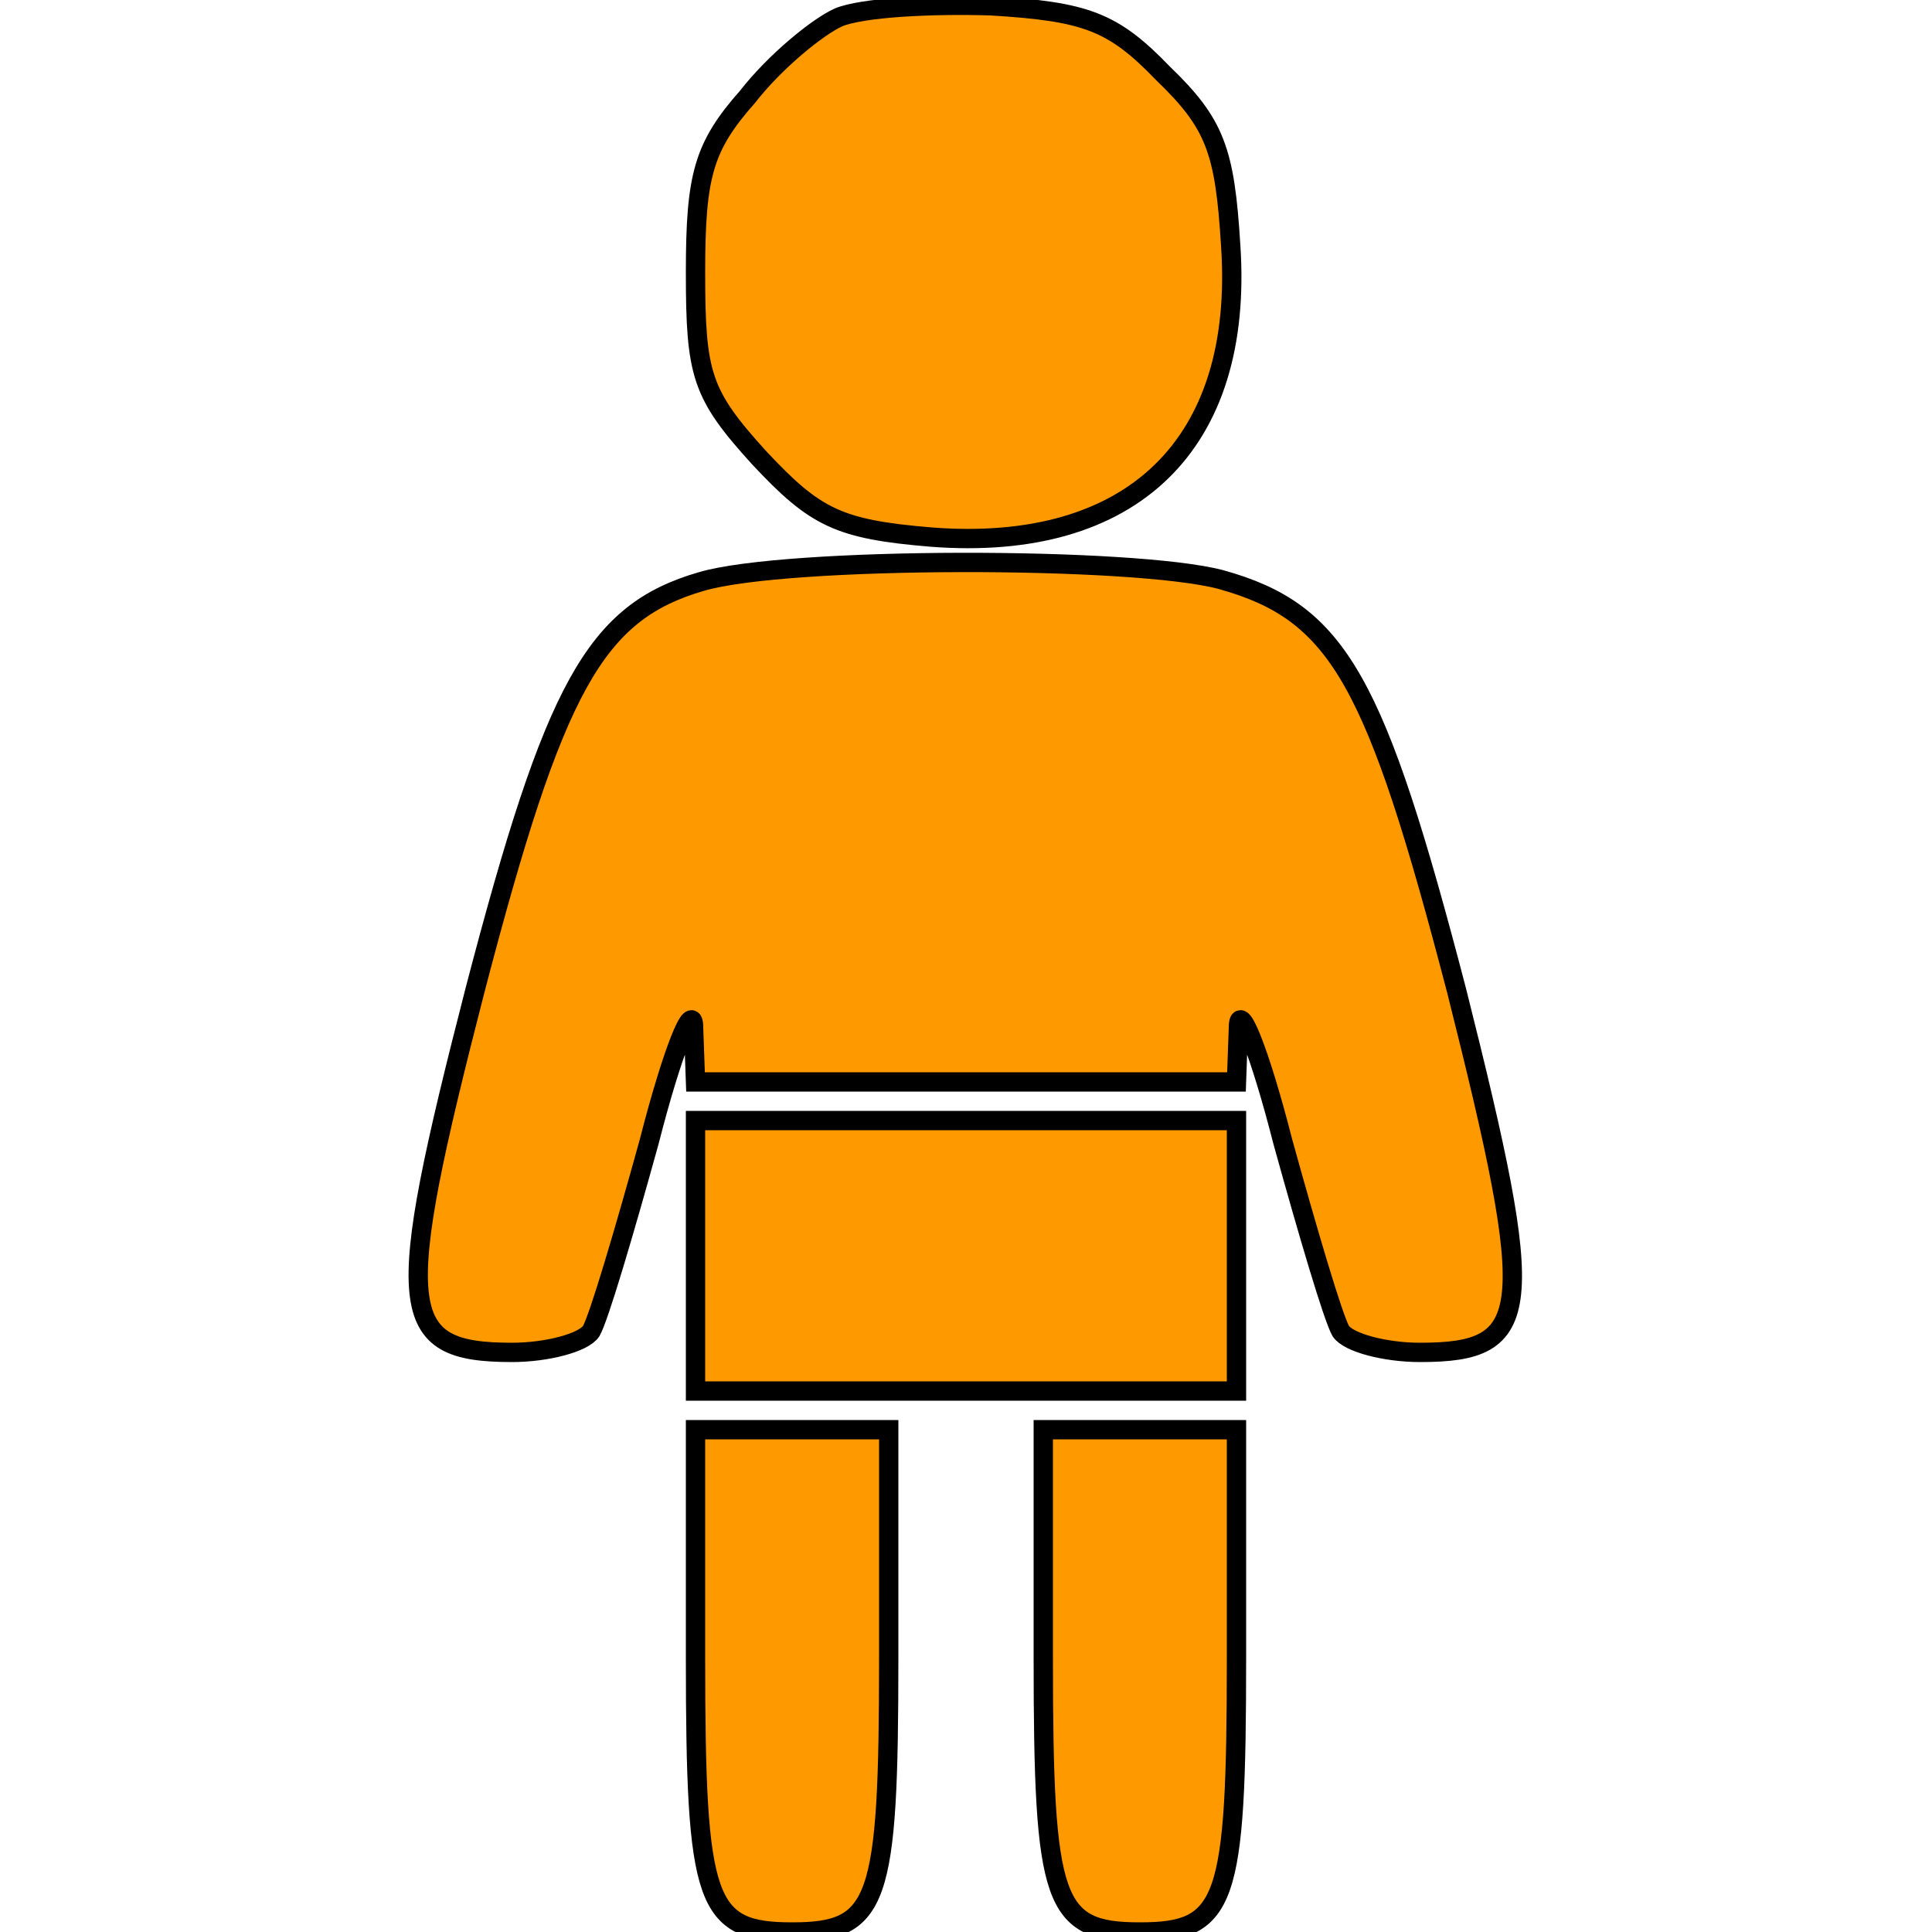 <?xml version="1.0" standalone="no"?>
<!DOCTYPE svg PUBLIC "-//W3C//DTD SVG 20010904//EN"
 "http://www.w3.org/TR/2001/REC-SVG-20010904/DTD/svg10.dtd">
<svg version="1.0" xmlns="http://www.w3.org/2000/svg"
 width="30pt" height="30pt" viewBox="0 0 100 100"
 preserveAspectRatio="xMidYMid meet">
<g transform="translate(0,100) scale(0.1,-0.1)"
fill="#ff9900" stroke="black" stroke-width="10">
<path d="M434 991 c-11 -5 -33 -23 -47 -41 -23 -26 -27 -41 -27 -91 0 -53 3
-63 33 -96 29 -31 41 -37 89 -41 104 -8 162 48 155 151 -3 49 -8 63 -35 89
-26 27 -40 32 -89 35 -32 1 -67 -1 -79 -6z"/>
<path d="M363 699 c-55 -16 -76 -54 -117 -211 -43 -167 -41 -188 19 -188 18 0
37 5 41 11 4 7 17 51 30 98 12 47 23 74 23 59 l1 -28 140 0 140 0 1 28 c0 15
11 -12 23 -59 13 -47 26 -91 30 -98 4 -6 23 -11 41 -11 59 0 61 20 19 187 -42
161 -61 196 -122 213 -45 12 -225 12 -269 -1z"/>
<path d="M360 350 l0 -70 140 0 140 0 0 70 0 70 -140 0 -140 0 0 -70z"/>
<path d="M360 142 c0 -127 5 -142 50 -142 45 0 50 15 50 142 l0 118 -50 0 -50
0 0 -118z"/>
<path d="M540 142 c0 -127 5 -142 50 -142 45 0 50 15 50 142 l0 118 -50 0 -50
0 0 -118z"/>
</g>
</svg>
